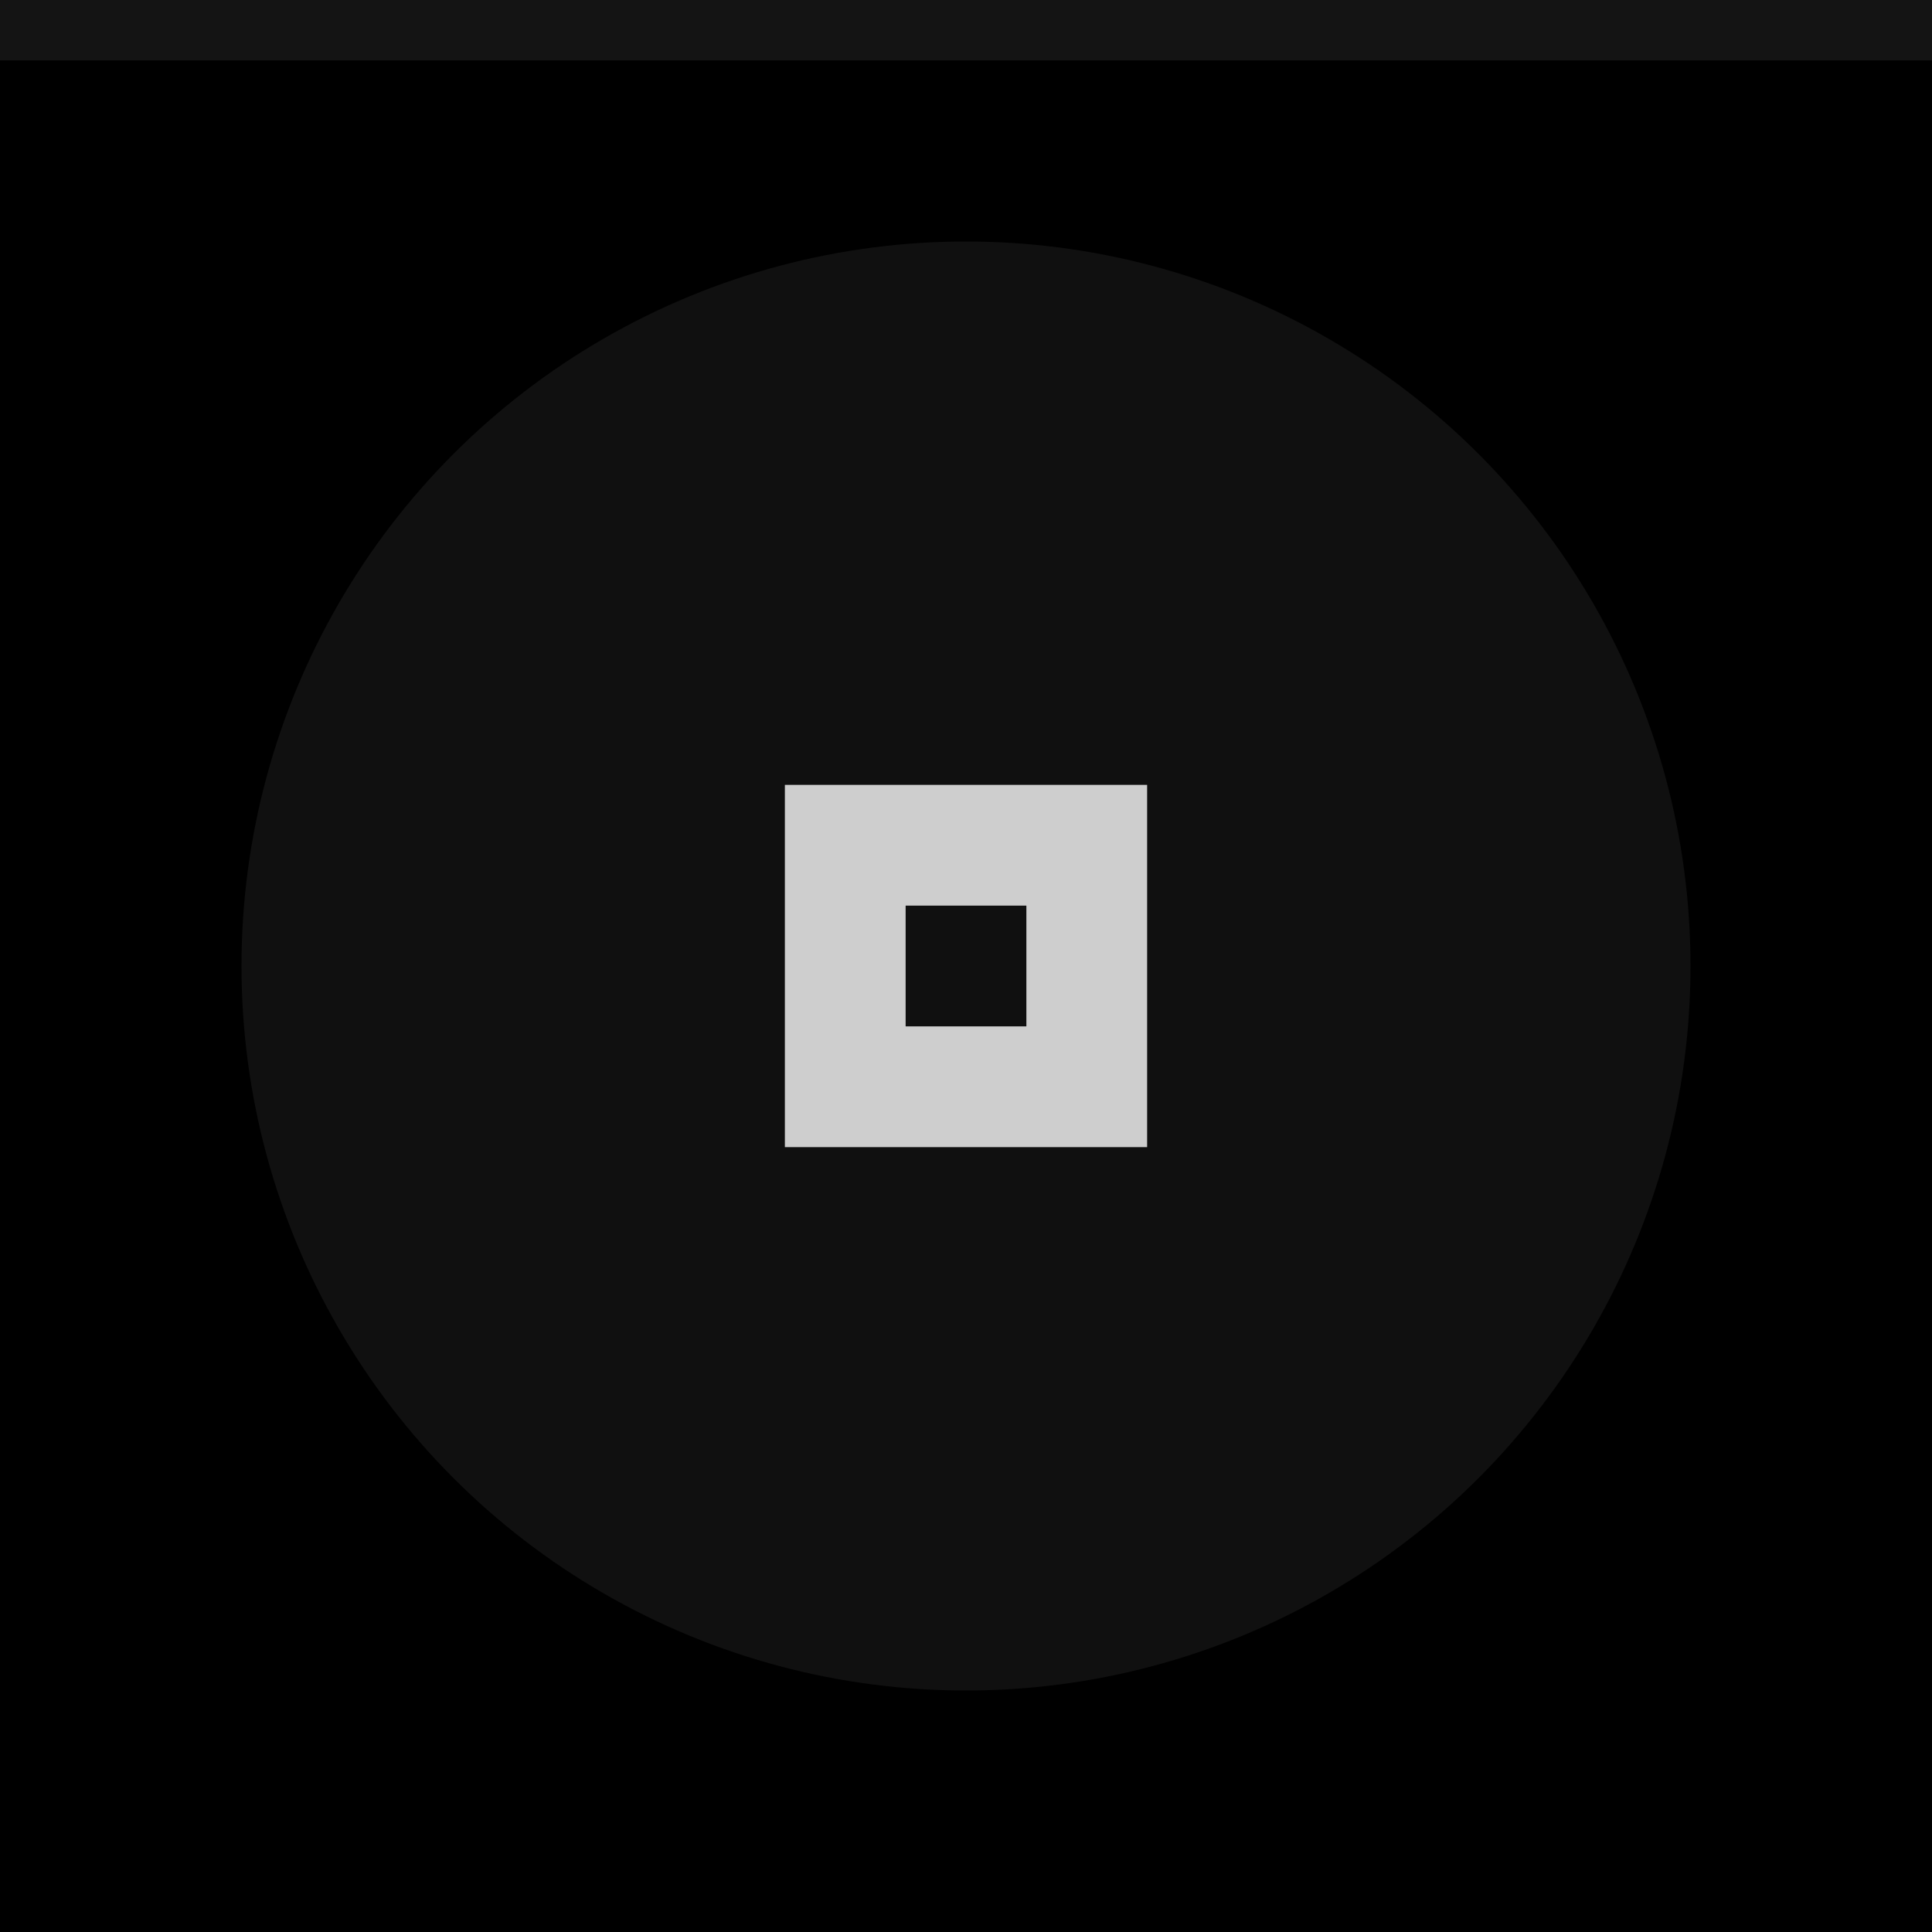 <svg xmlns="http://www.w3.org/2000/svg" width="32" height="32" viewBox="0 0 32 32">
  <rect width="32" height="32" fill="#000000"/>
  <rect width="32" height="1" fill="#cecece" fill-opacity="0.1"/>
  <g fill="#cecece">
    <circle cx="16" cy="16" r="12" opacity="0.08"/>
    <path d="m13 13v6h6v-6zm2 2h2v2h-2z"/>
  </g>
</svg>
